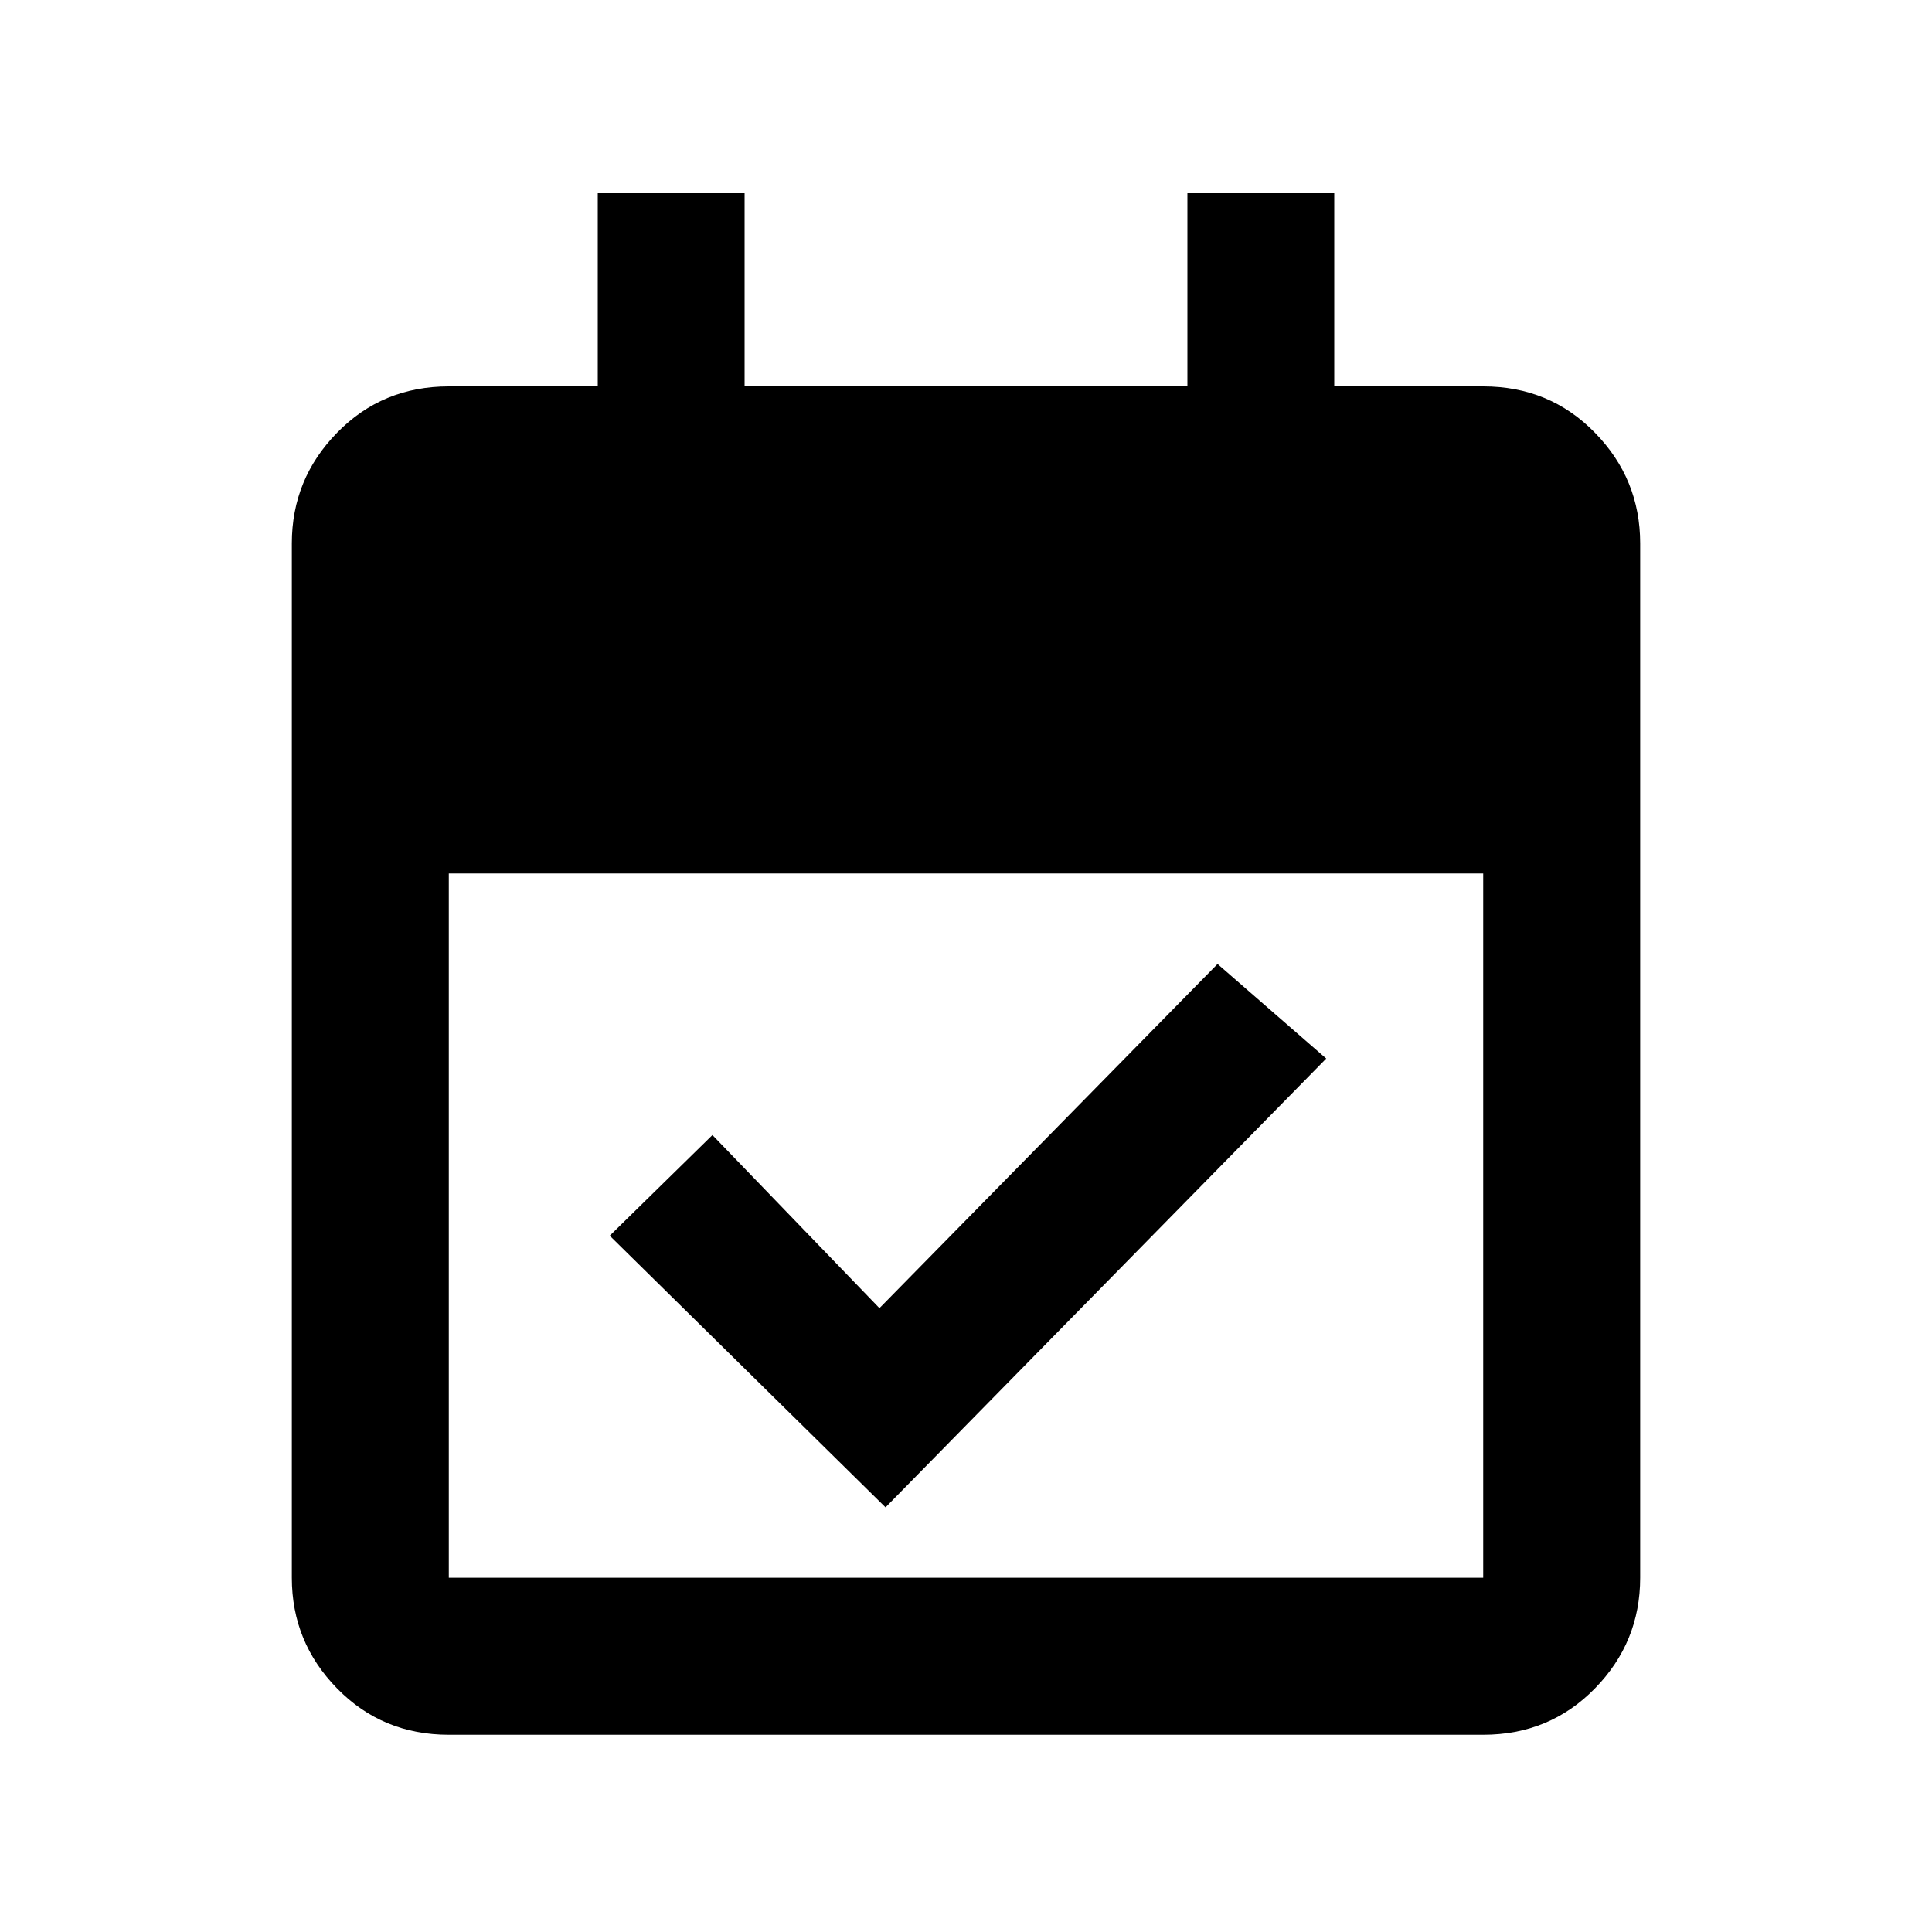 <svg xmlns="http://www.w3.org/2000/svg" height="20" width="20"><path d="m13.729 10.958-4.562 4.646-2.855-2.812 1.063-1.042 1.729 1.792 3.5-3.563Zm-9.083 7q-.688 0-1.156-.479-.469-.479-.469-1.146V5.625q0-.667.469-1.146Q3.958 4 4.646 4h1.542V2h1.52v2h4.584V2h1.52v2h1.542q.688 0 1.156.479.469.479.469 1.146v10.708q0 .667-.469 1.146-.468.479-1.156.479Zm0-1.625h10.708V9.042H4.646v7.291Z"/></svg>